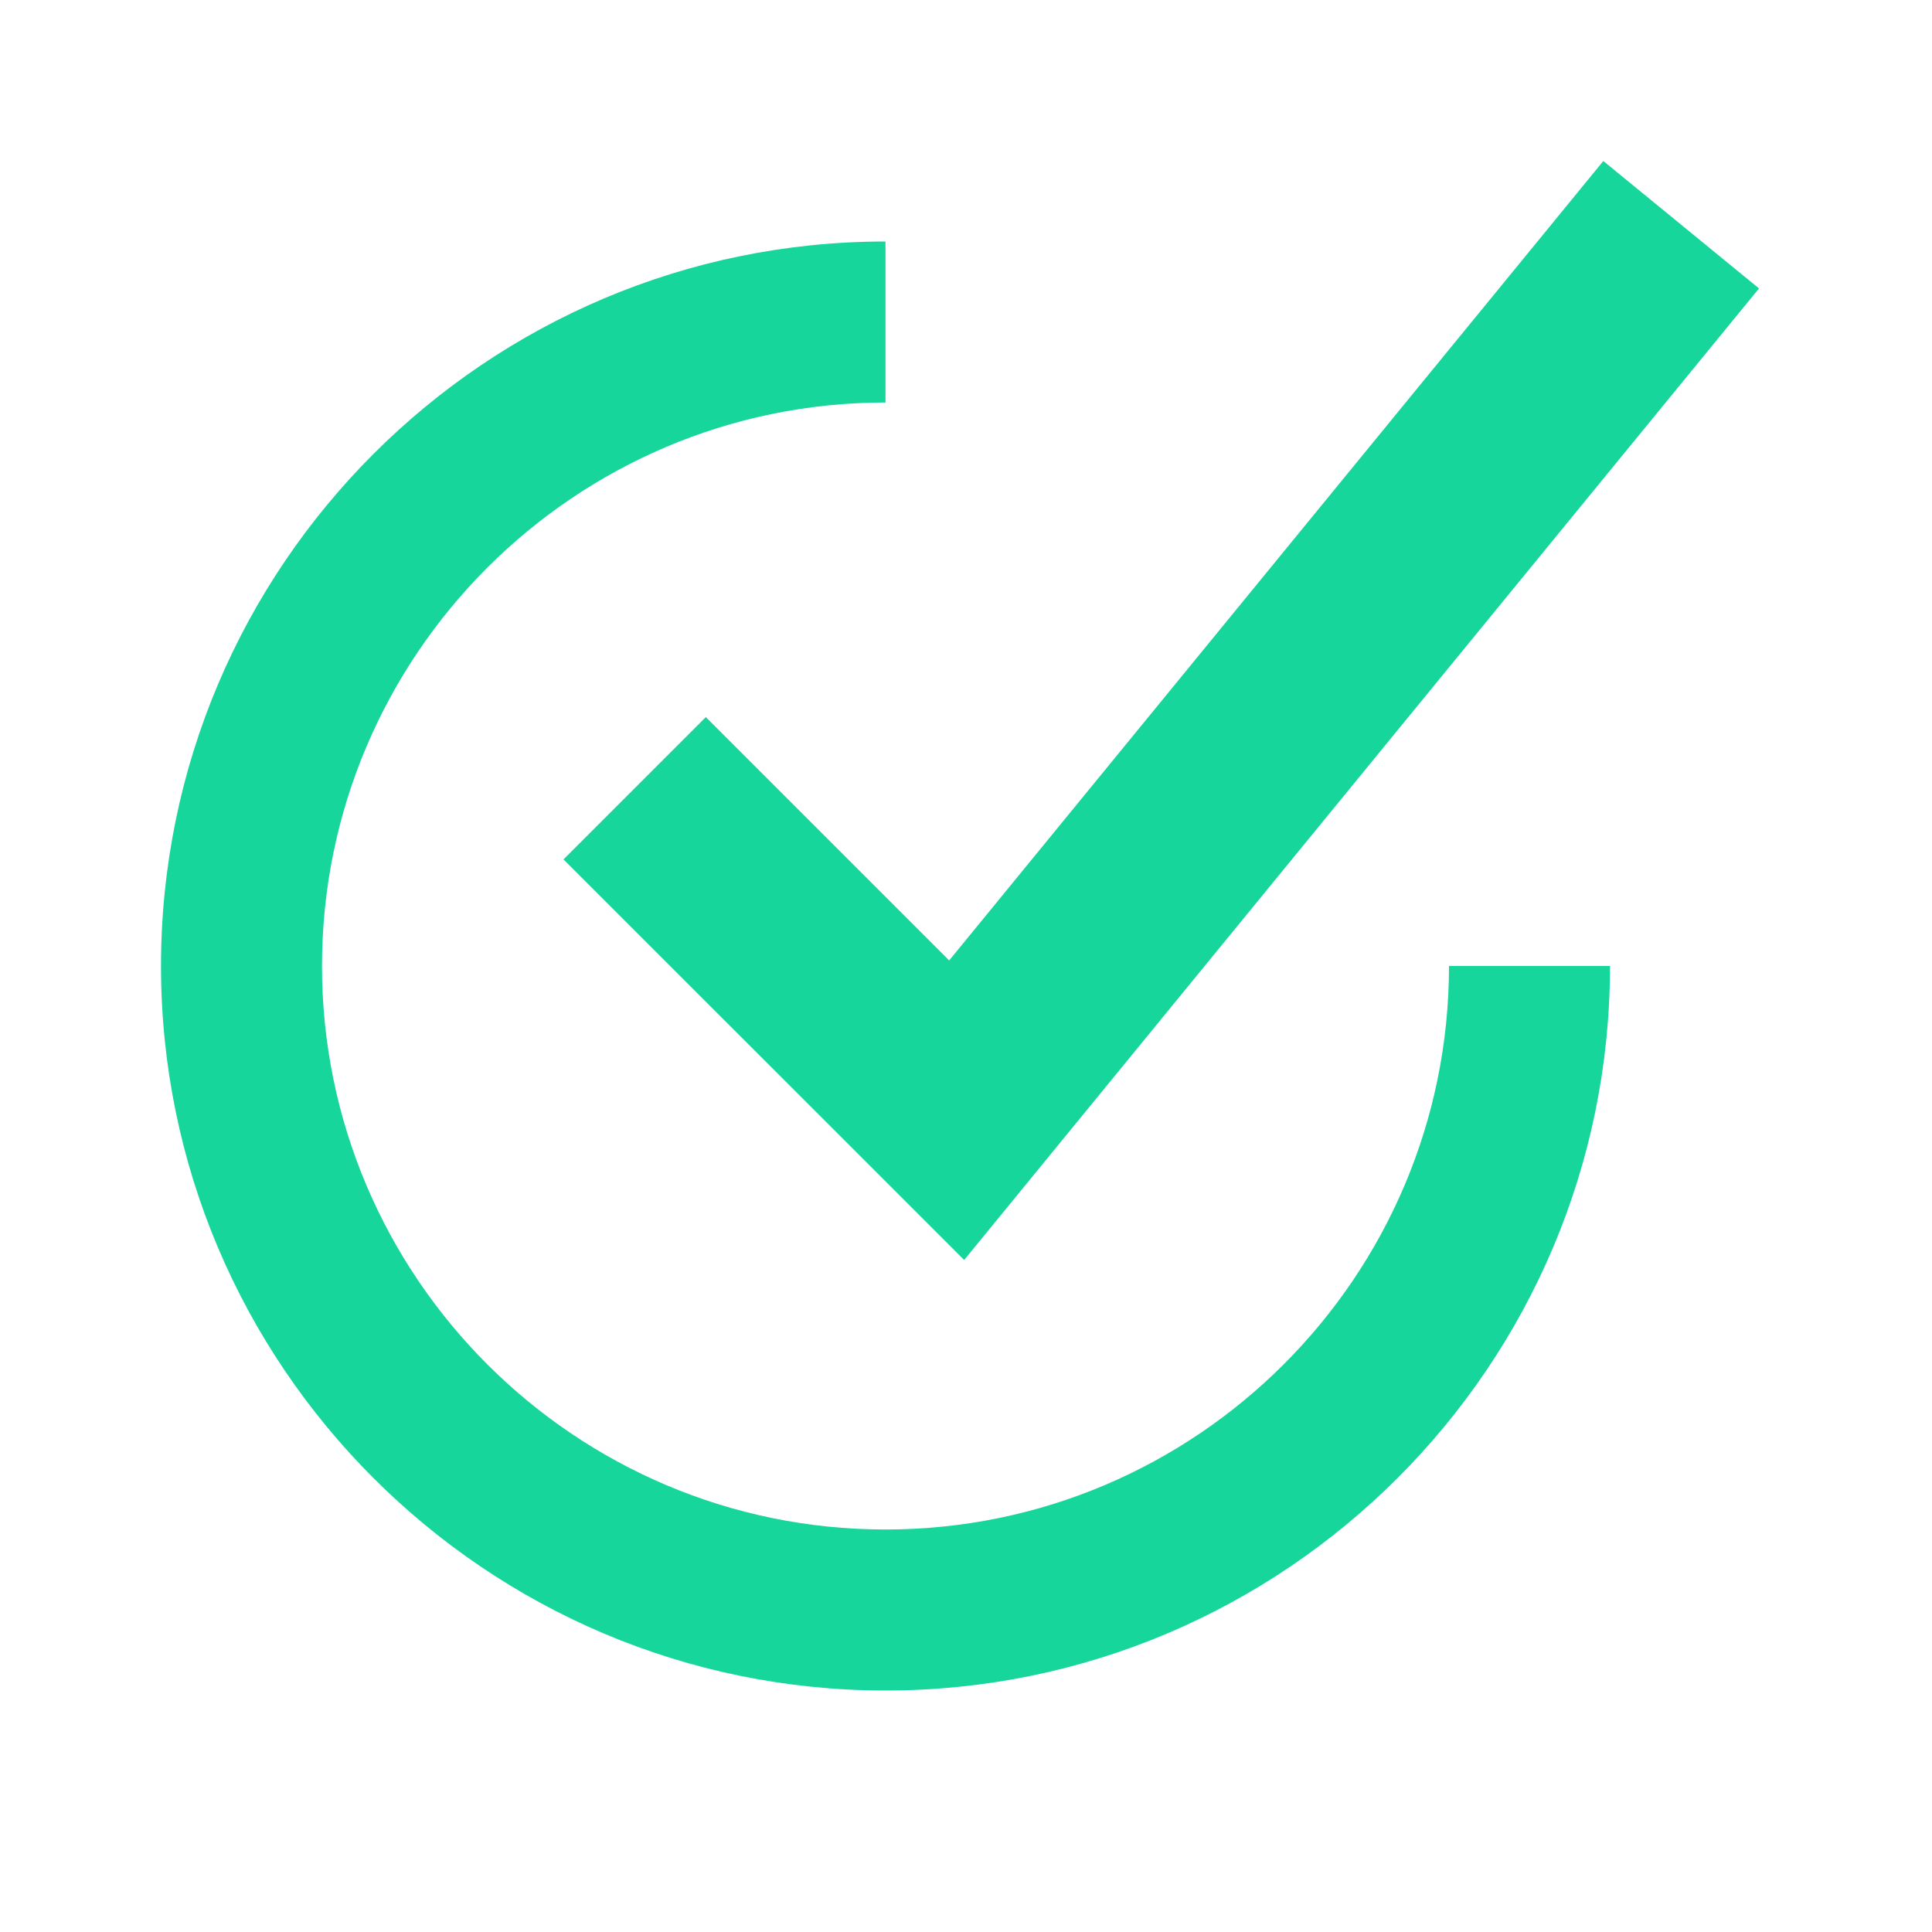 <svg xmlns="http://www.w3.org/2000/svg" width="24" height="24" viewBox="0 0 24 24">
    <g fill="#17d69b" fill-rule="evenodd">
        <path d="M11 21c-4.962 0-9-4.037-9-9s4.038-9 9-9v2c-3.86 0-7 3.14-7 7s3.14 7 7 7 7-3.14 7-7h2c0 4.963-4.038 9-9 9"/>
        <path d="M11.977 15.652L7 10.676l1.768-1.768 3.023 3.023L19.917 2l1.934 1.583z"/>
    </g>
</svg>
